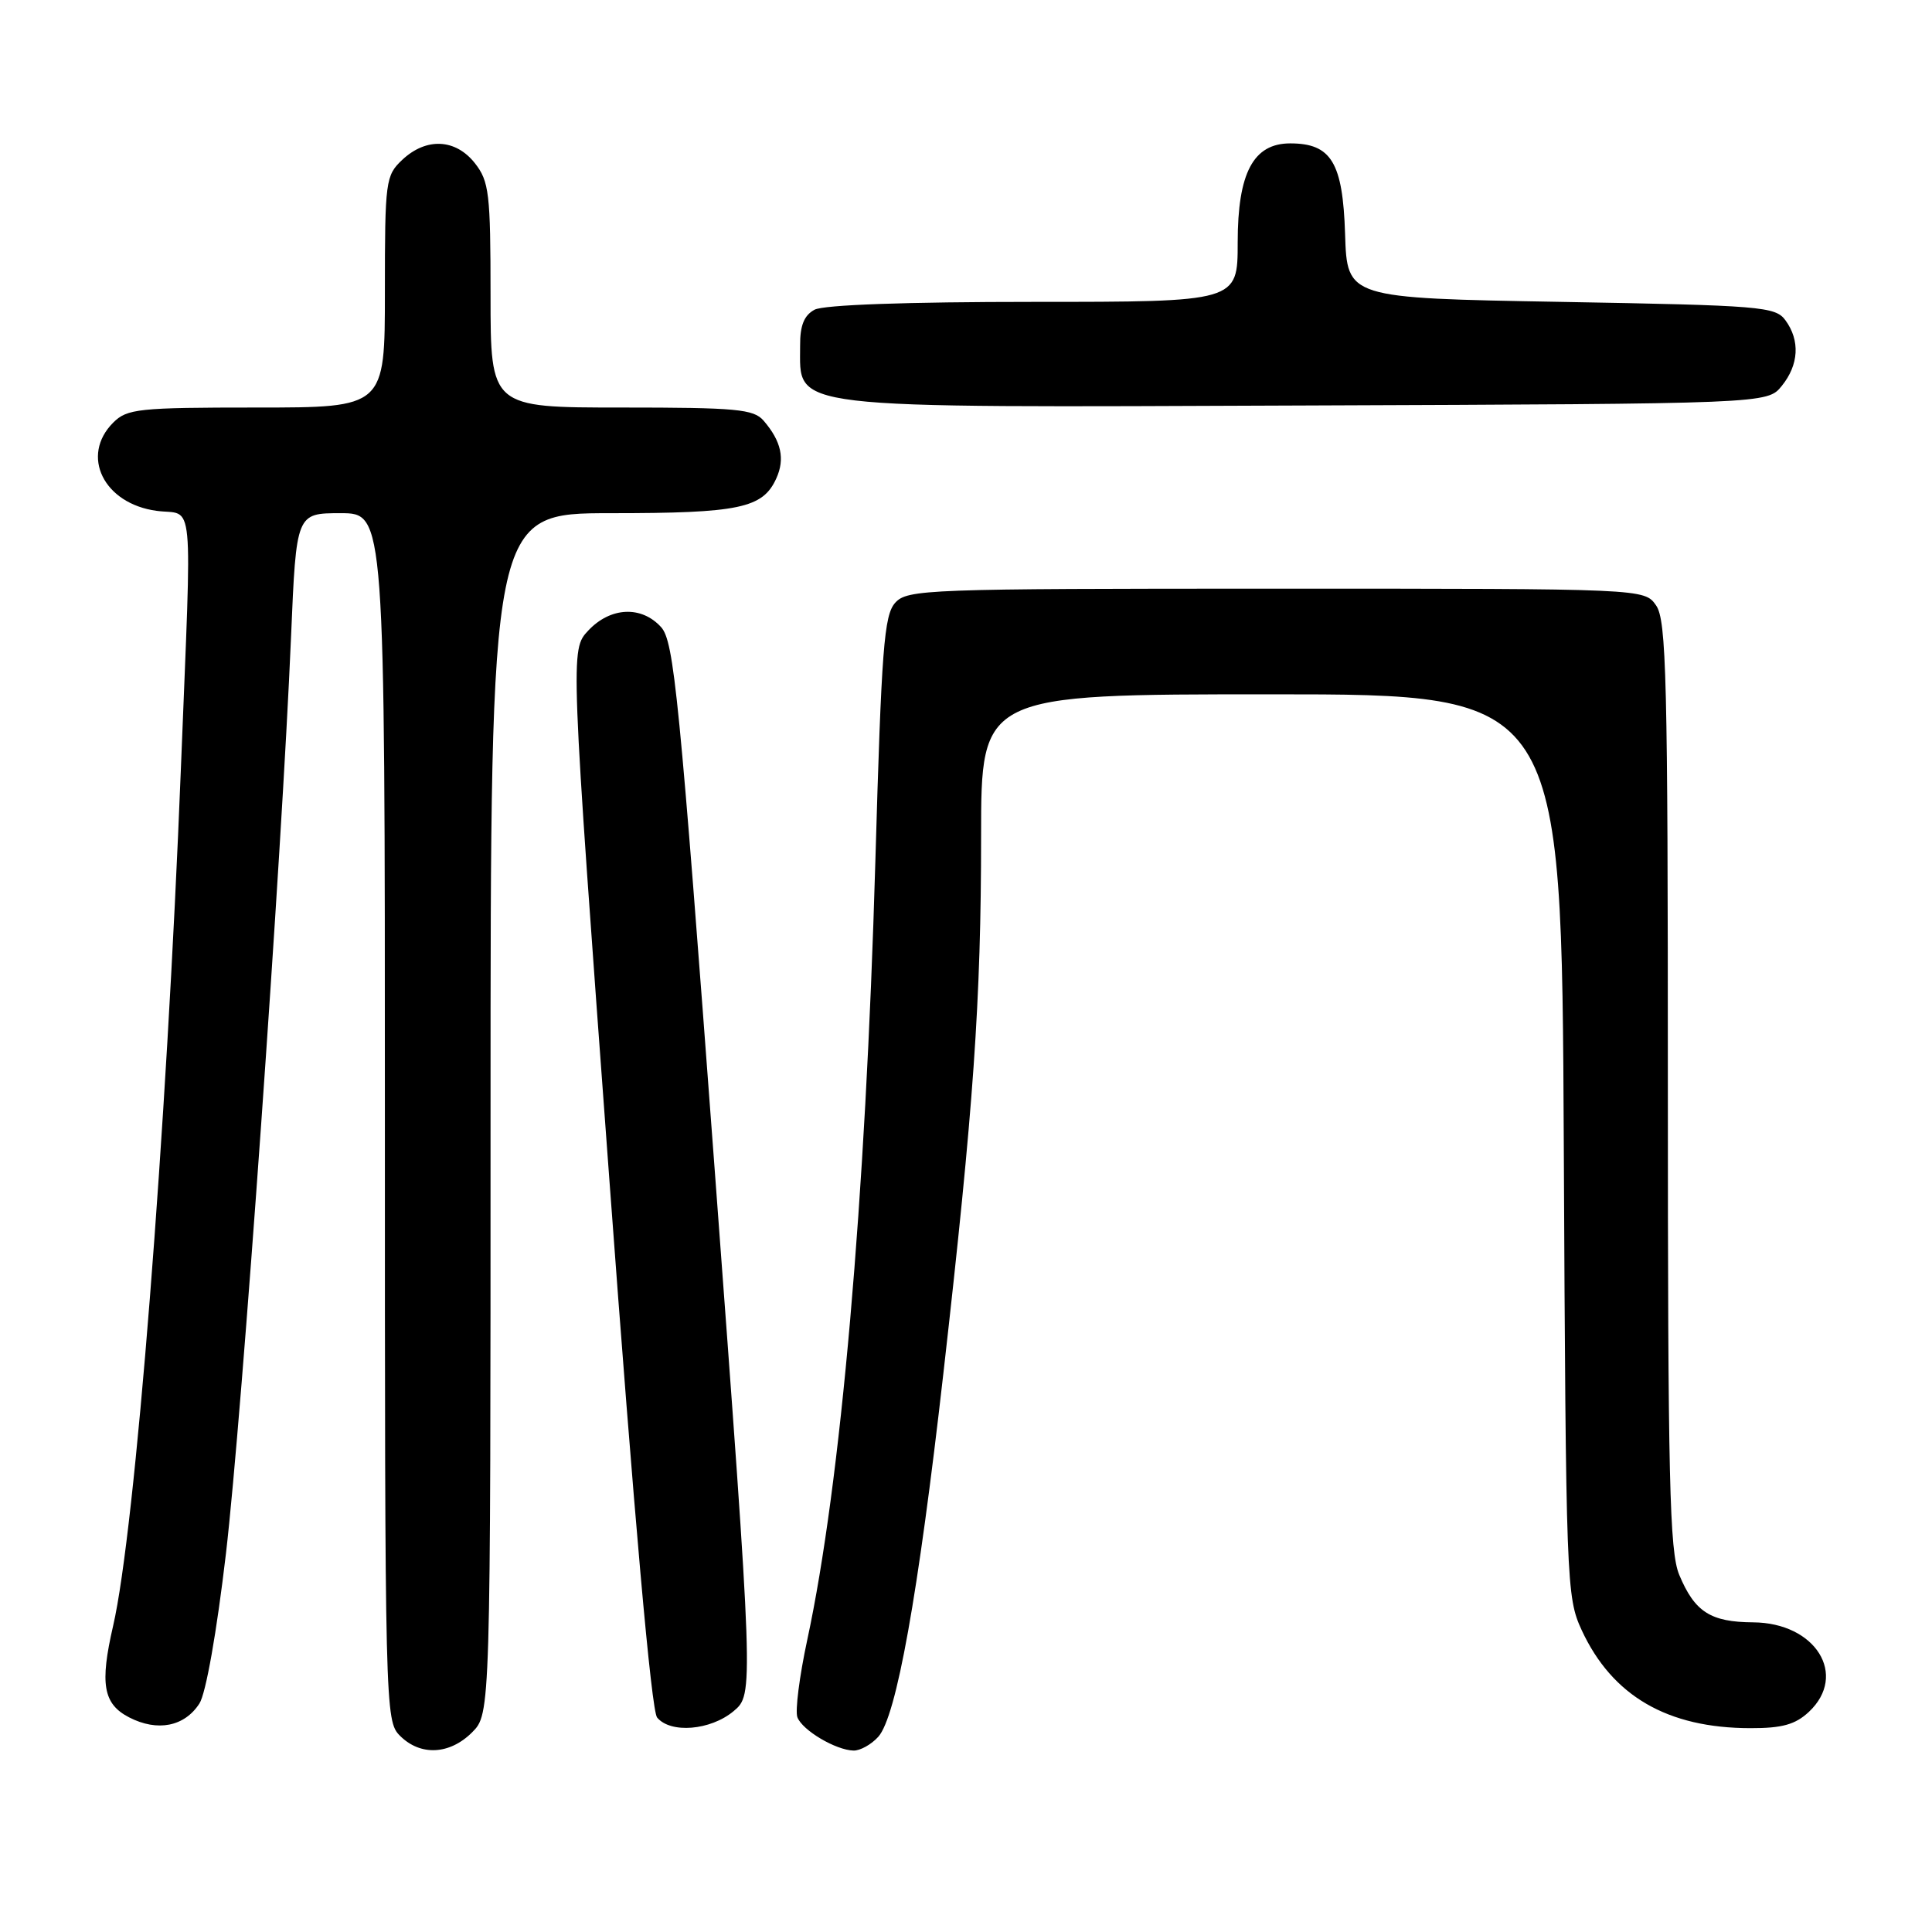 <?xml version="1.0" encoding="UTF-8" standalone="no"?>
<!DOCTYPE svg PUBLIC "-//W3C//DTD SVG 1.1//EN" "http://www.w3.org/Graphics/SVG/1.1/DTD/svg11.dtd" >
<svg xmlns="http://www.w3.org/2000/svg" xmlns:xlink="http://www.w3.org/1999/xlink" version="1.1" viewBox="0 0 256 256">
 <g >
 <path fill="currentColor"
d=" M 62.55 229.55 C 65.00 227.09 65.00 227.09 65.00 147.55 C 65.00 68.00 65.00 68.00 80.95 68.00 C 97.95 68.00 101.07 67.35 102.86 63.40 C 104.04 60.81 103.53 58.47 101.19 55.75 C 99.87 54.21 97.62 54.00 82.35 54.00 C 65.00 54.00 65.00 54.00 65.00 39.13 C 65.00 25.61 64.81 24.03 62.93 21.63 C 60.37 18.38 56.49 18.19 53.31 21.17 C 51.09 23.26 51.00 23.95 51.00 38.67 C 51.00 54.00 51.00 54.00 34.00 54.00 C 18.33 54.00 16.84 54.16 15.00 56.00 C 10.61 60.39 13.74 66.75 20.76 67.69 C 25.79 68.37 25.44 64.60 23.98 101.57 C 22.06 150.14 17.91 202.80 14.99 215.43 C 13.21 223.14 13.67 225.78 17.11 227.56 C 20.86 229.49 24.44 228.79 26.42 225.73 C 27.28 224.42 28.72 216.25 29.94 205.85 C 32.06 187.74 37.35 113.27 38.57 84.25 C 39.26 68.00 39.26 68.00 45.13 68.00 C 51.00 68.00 51.00 68.00 51.00 148.00 C 51.00 226.67 51.03 228.03 53.00 230.00 C 55.70 232.70 59.57 232.52 62.55 229.55 Z  M 116.37 230.14 C 118.78 227.48 121.66 211.40 125.00 182.00 C 129.01 146.73 130.00 132.60 130.00 110.80 C 130.00 92.00 130.00 92.00 168.46 92.00 C 206.93 92.00 206.93 92.00 207.21 151.75 C 207.49 209.87 207.56 211.62 209.58 216.00 C 213.63 224.73 220.94 228.98 231.94 228.99 C 236.15 229.00 237.89 228.51 239.69 226.83 C 244.89 221.94 240.58 215.02 232.30 214.97 C 226.65 214.93 224.56 213.59 222.51 208.68 C 221.22 205.59 221.00 196.18 221.00 143.75 C 221.00 89.88 220.81 82.18 219.44 80.22 C 217.89 78.00 217.89 78.00 169.10 78.00 C 122.70 78.00 120.23 78.09 118.62 79.87 C 117.14 81.50 116.80 85.95 115.99 114.12 C 114.69 159.09 111.40 196.68 106.97 217.27 C 105.93 222.10 105.34 226.72 105.66 227.55 C 106.32 229.28 110.74 231.90 113.10 231.96 C 113.97 231.98 115.45 231.16 116.37 230.14 Z  M 97.19 226.75 C 99.88 224.50 99.88 224.50 94.69 154.85 C 90.01 92.06 89.31 85.00 87.60 83.10 C 85.00 80.23 80.89 80.42 77.95 83.55 C 75.56 86.10 75.56 86.10 80.73 156.13 C 84.04 201.09 86.31 226.67 87.07 227.58 C 88.85 229.73 94.14 229.29 97.19 226.75 Z  M 236.09 51.14 C 238.36 48.34 238.54 45.12 236.58 42.44 C 235.25 40.62 233.41 40.47 206.83 40.00 C 178.50 39.50 178.50 39.50 178.23 31.00 C 177.93 21.53 176.40 19.00 170.96 19.00 C 166.07 19.00 164.00 22.91 164.00 32.13 C 164.00 40.00 164.00 40.00 136.93 40.00 C 120.19 40.00 109.13 40.39 107.93 41.04 C 106.55 41.78 106.00 43.13 106.02 45.79 C 106.05 54.33 103.20 54.00 172.84 53.73 C 234.18 53.50 234.18 53.50 236.09 51.14 Z "/>
</g>
</svg>